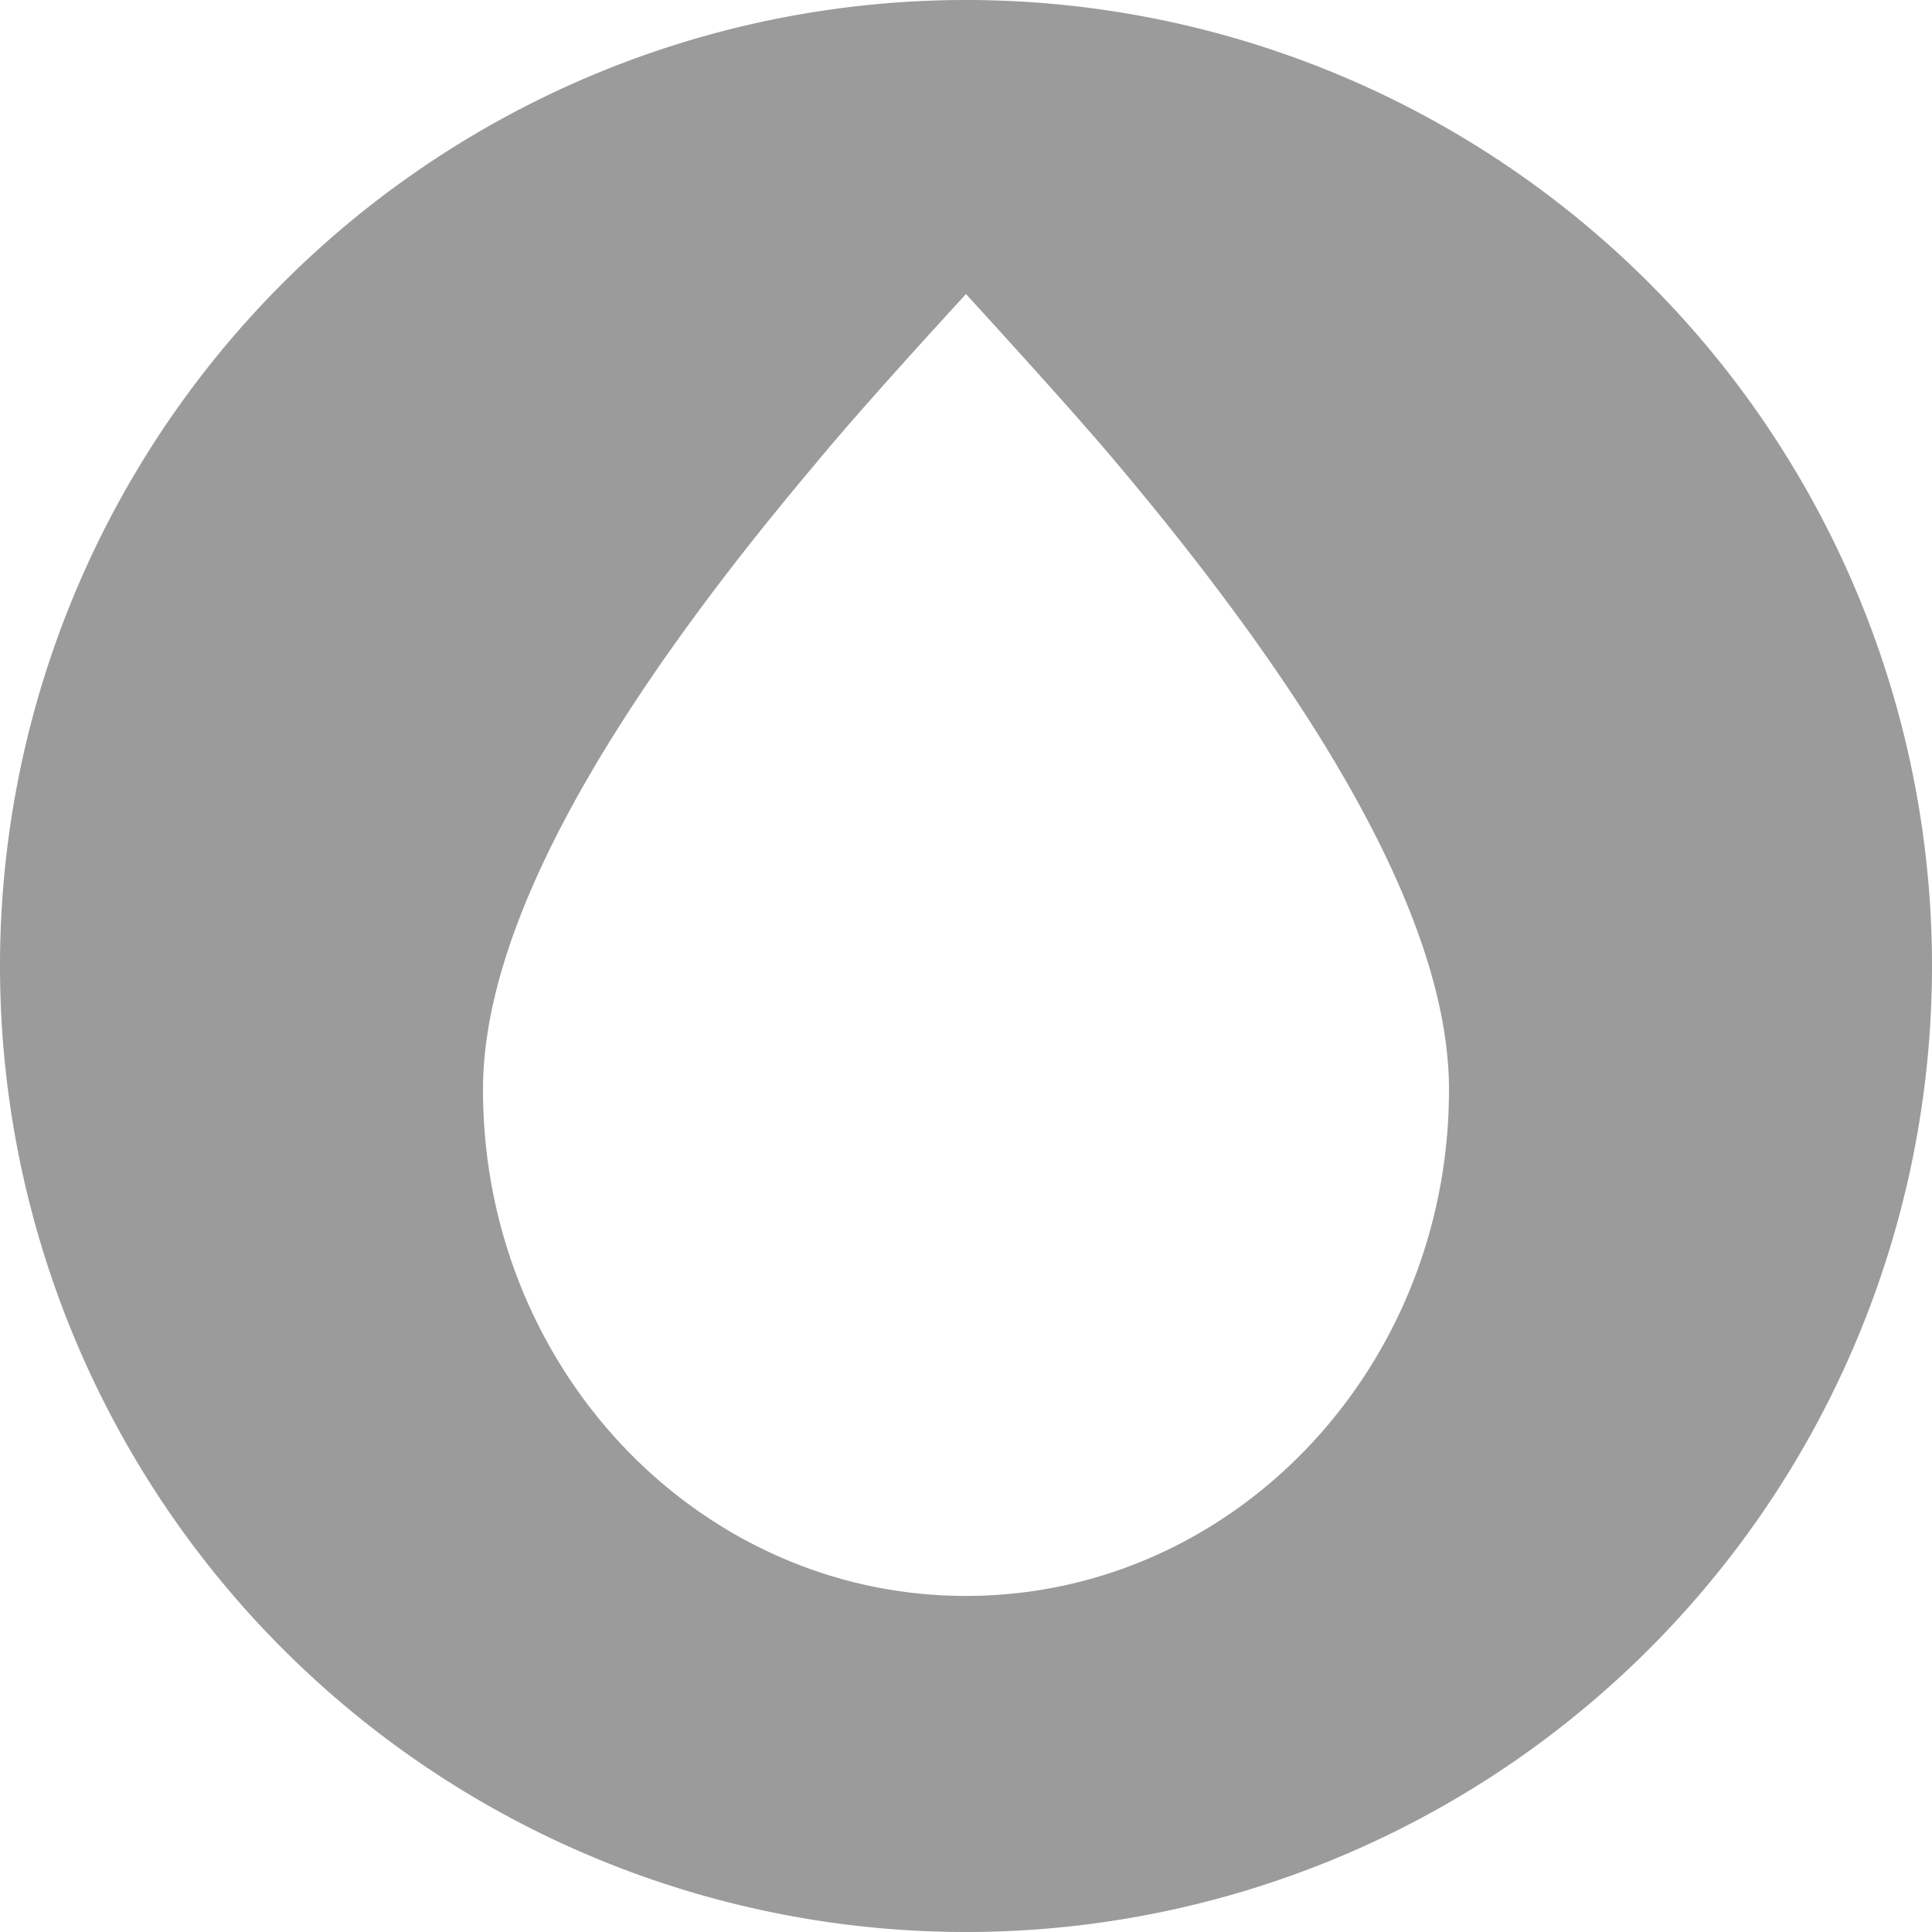 <svg xmlns="http://www.w3.org/2000/svg" viewBox="0 0 114 114"><defs><style>.cls-1{fill:#9b9b9b;}</style></defs><title>Hydro-Gry-114</title><g id="Layer_2" data-name="Layer 2"><g id="Layer_1-2" data-name="Layer 1"><path id="Combined-Shape" class="cls-1" d="M57,114a57,57,0,1,1,57-57A57,57,0,0,1,57,114Zm0-19.83c15.74,0,28.5-13.37,28.5-29.87q0-13.84-20.06-37.51-2.56-3-8.44-9.44-6.2,6.76-8.87,10Q28.49,50.61,28.5,64.3C28.5,80.8,41.26,94.17,57,94.17Z"/></g></g></svg>